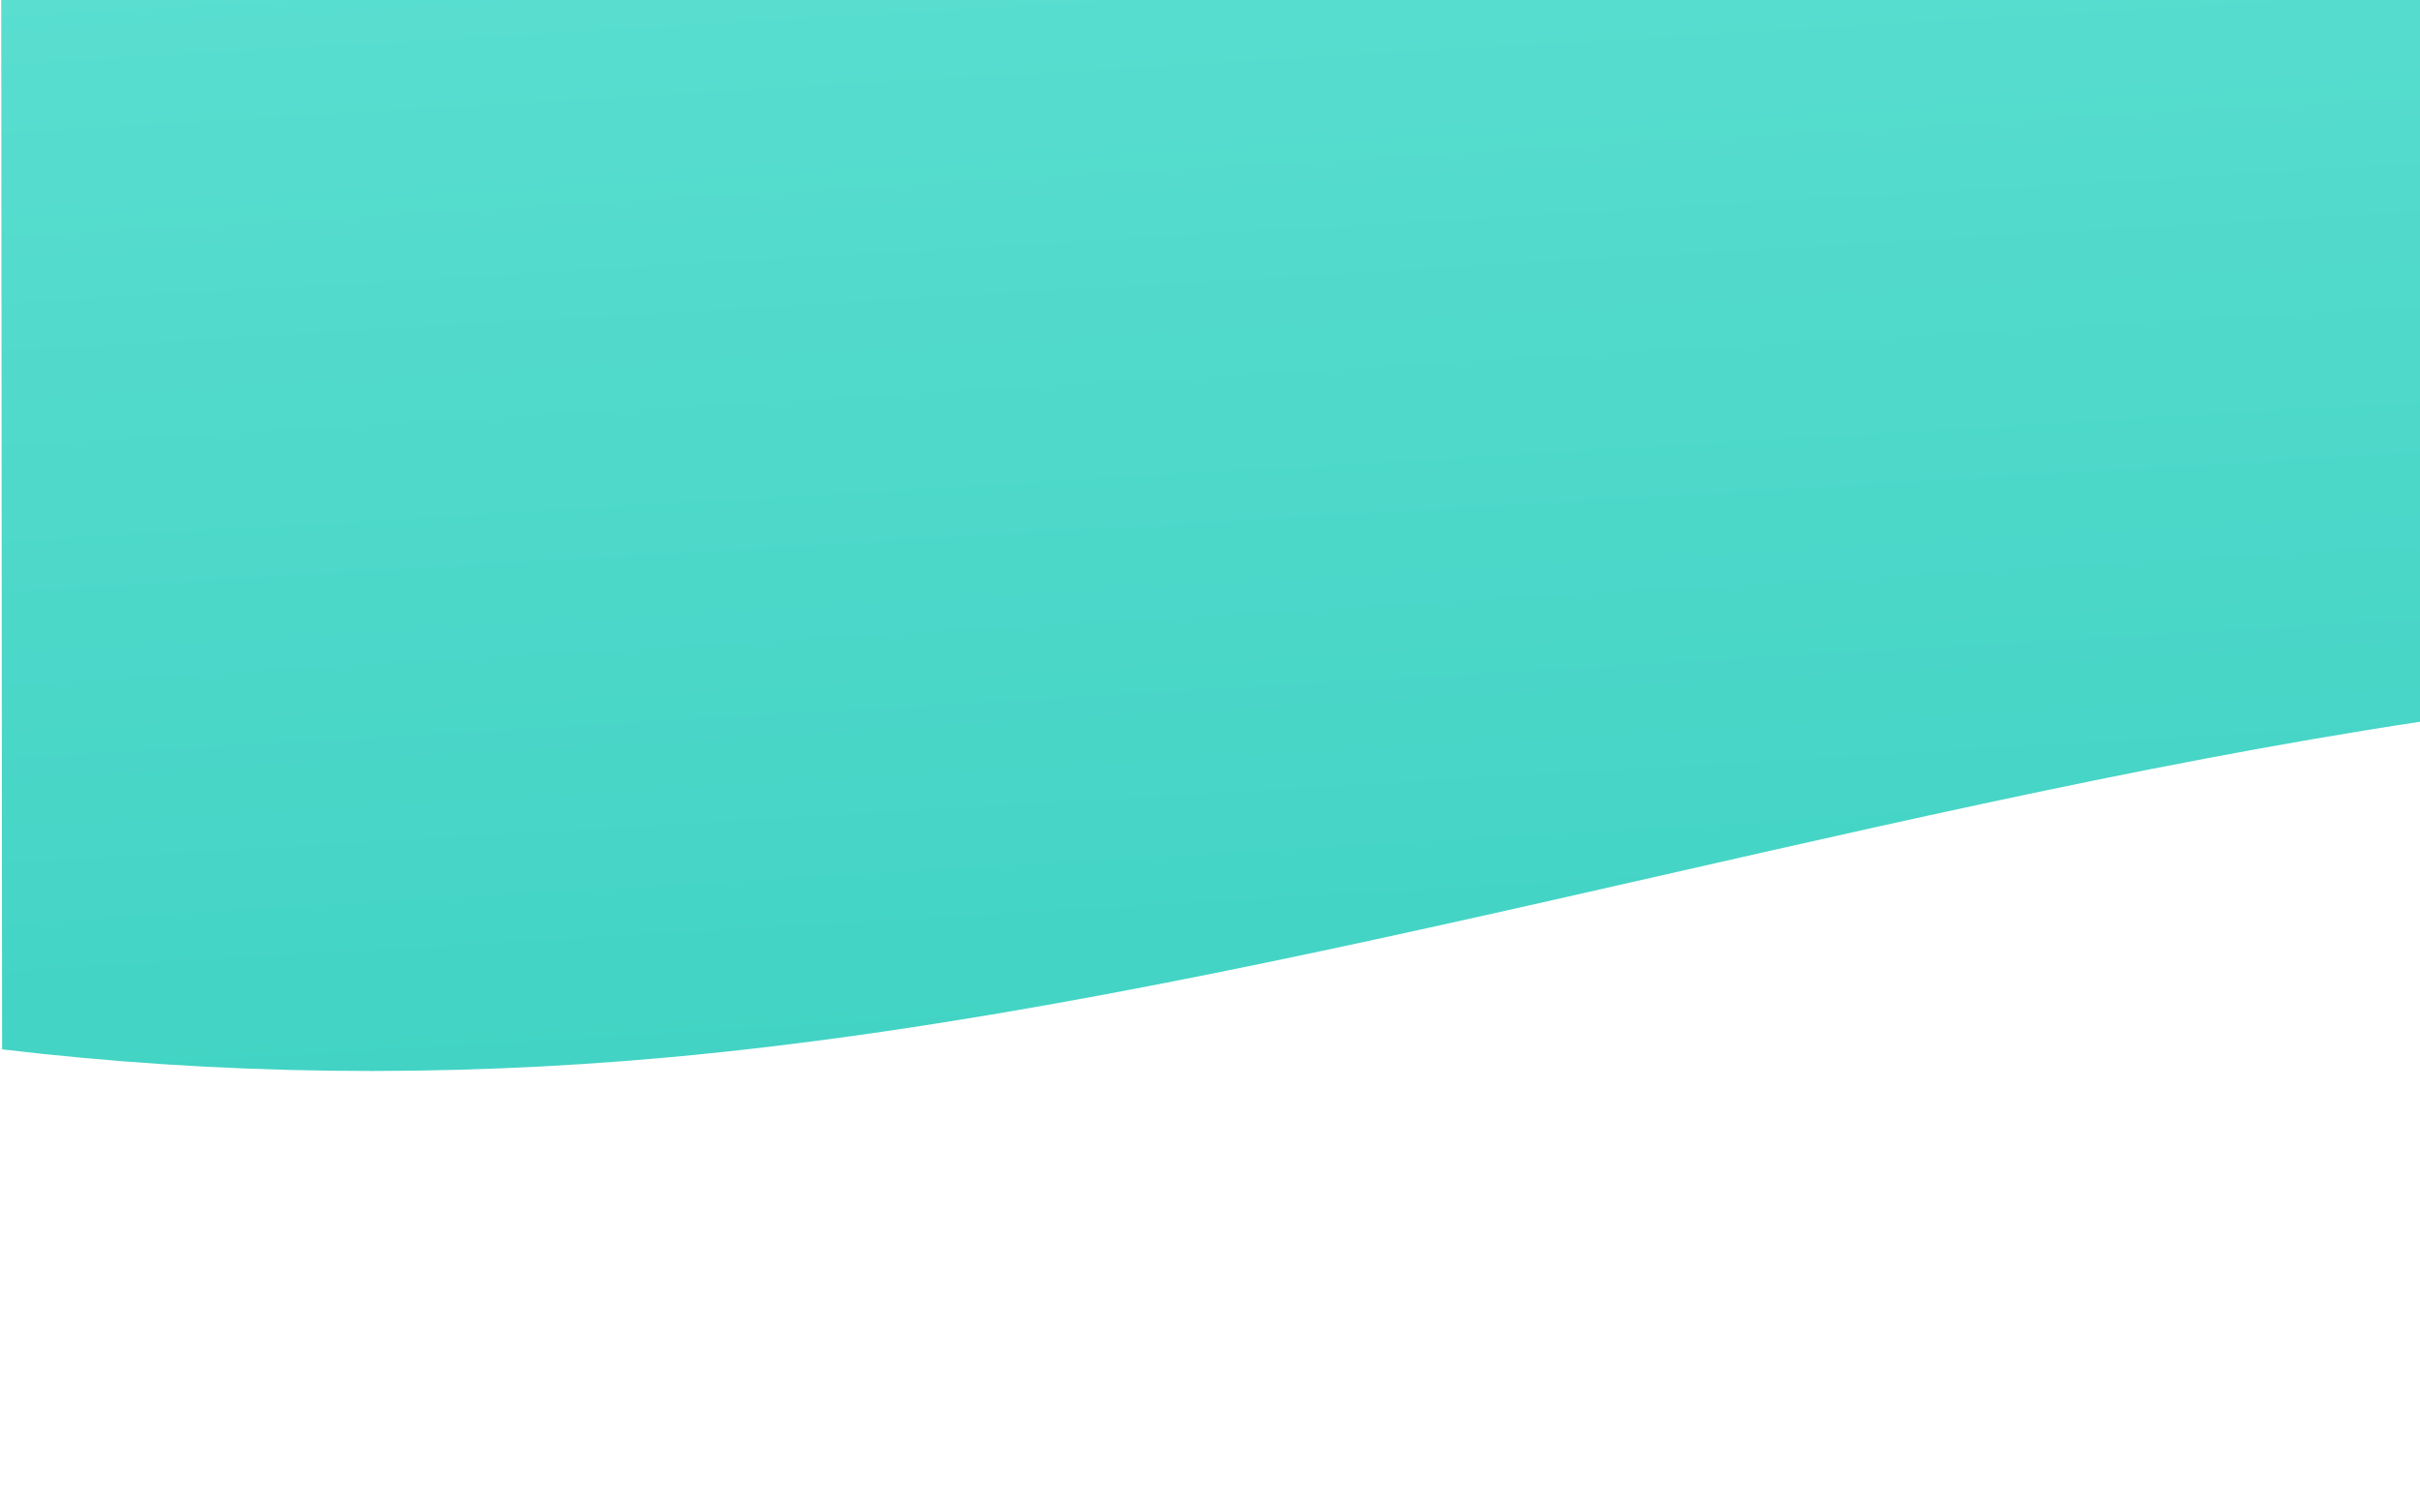 <svg width="1440" height="900" viewBox="0 0 1440 900" fill="none" xmlns="http://www.w3.org/2000/svg">
<g id="Vector">
<path id="Vector_2" d="M398.56 629.1C261.862 641.582 128.883 639.594 1.245 624.42L0.727 -2.219L1440.34 -1.032L1440.69 429.382C1098.5 481.105 733.84 598.485 398.56 629.1Z" fill="url(#paint0_linear)"/>
</g>
<defs>
<linearGradient id="paint0_linear" x1="-1773.2" y1="-1463" x2="-1619.41" y2="1196.89" gradientUnits="userSpaceOnUse">
<stop stop-color="#90F7EC"/>
<stop offset="1" stop-color="#32CCBC"/>
</linearGradient>
</defs>
</svg>

